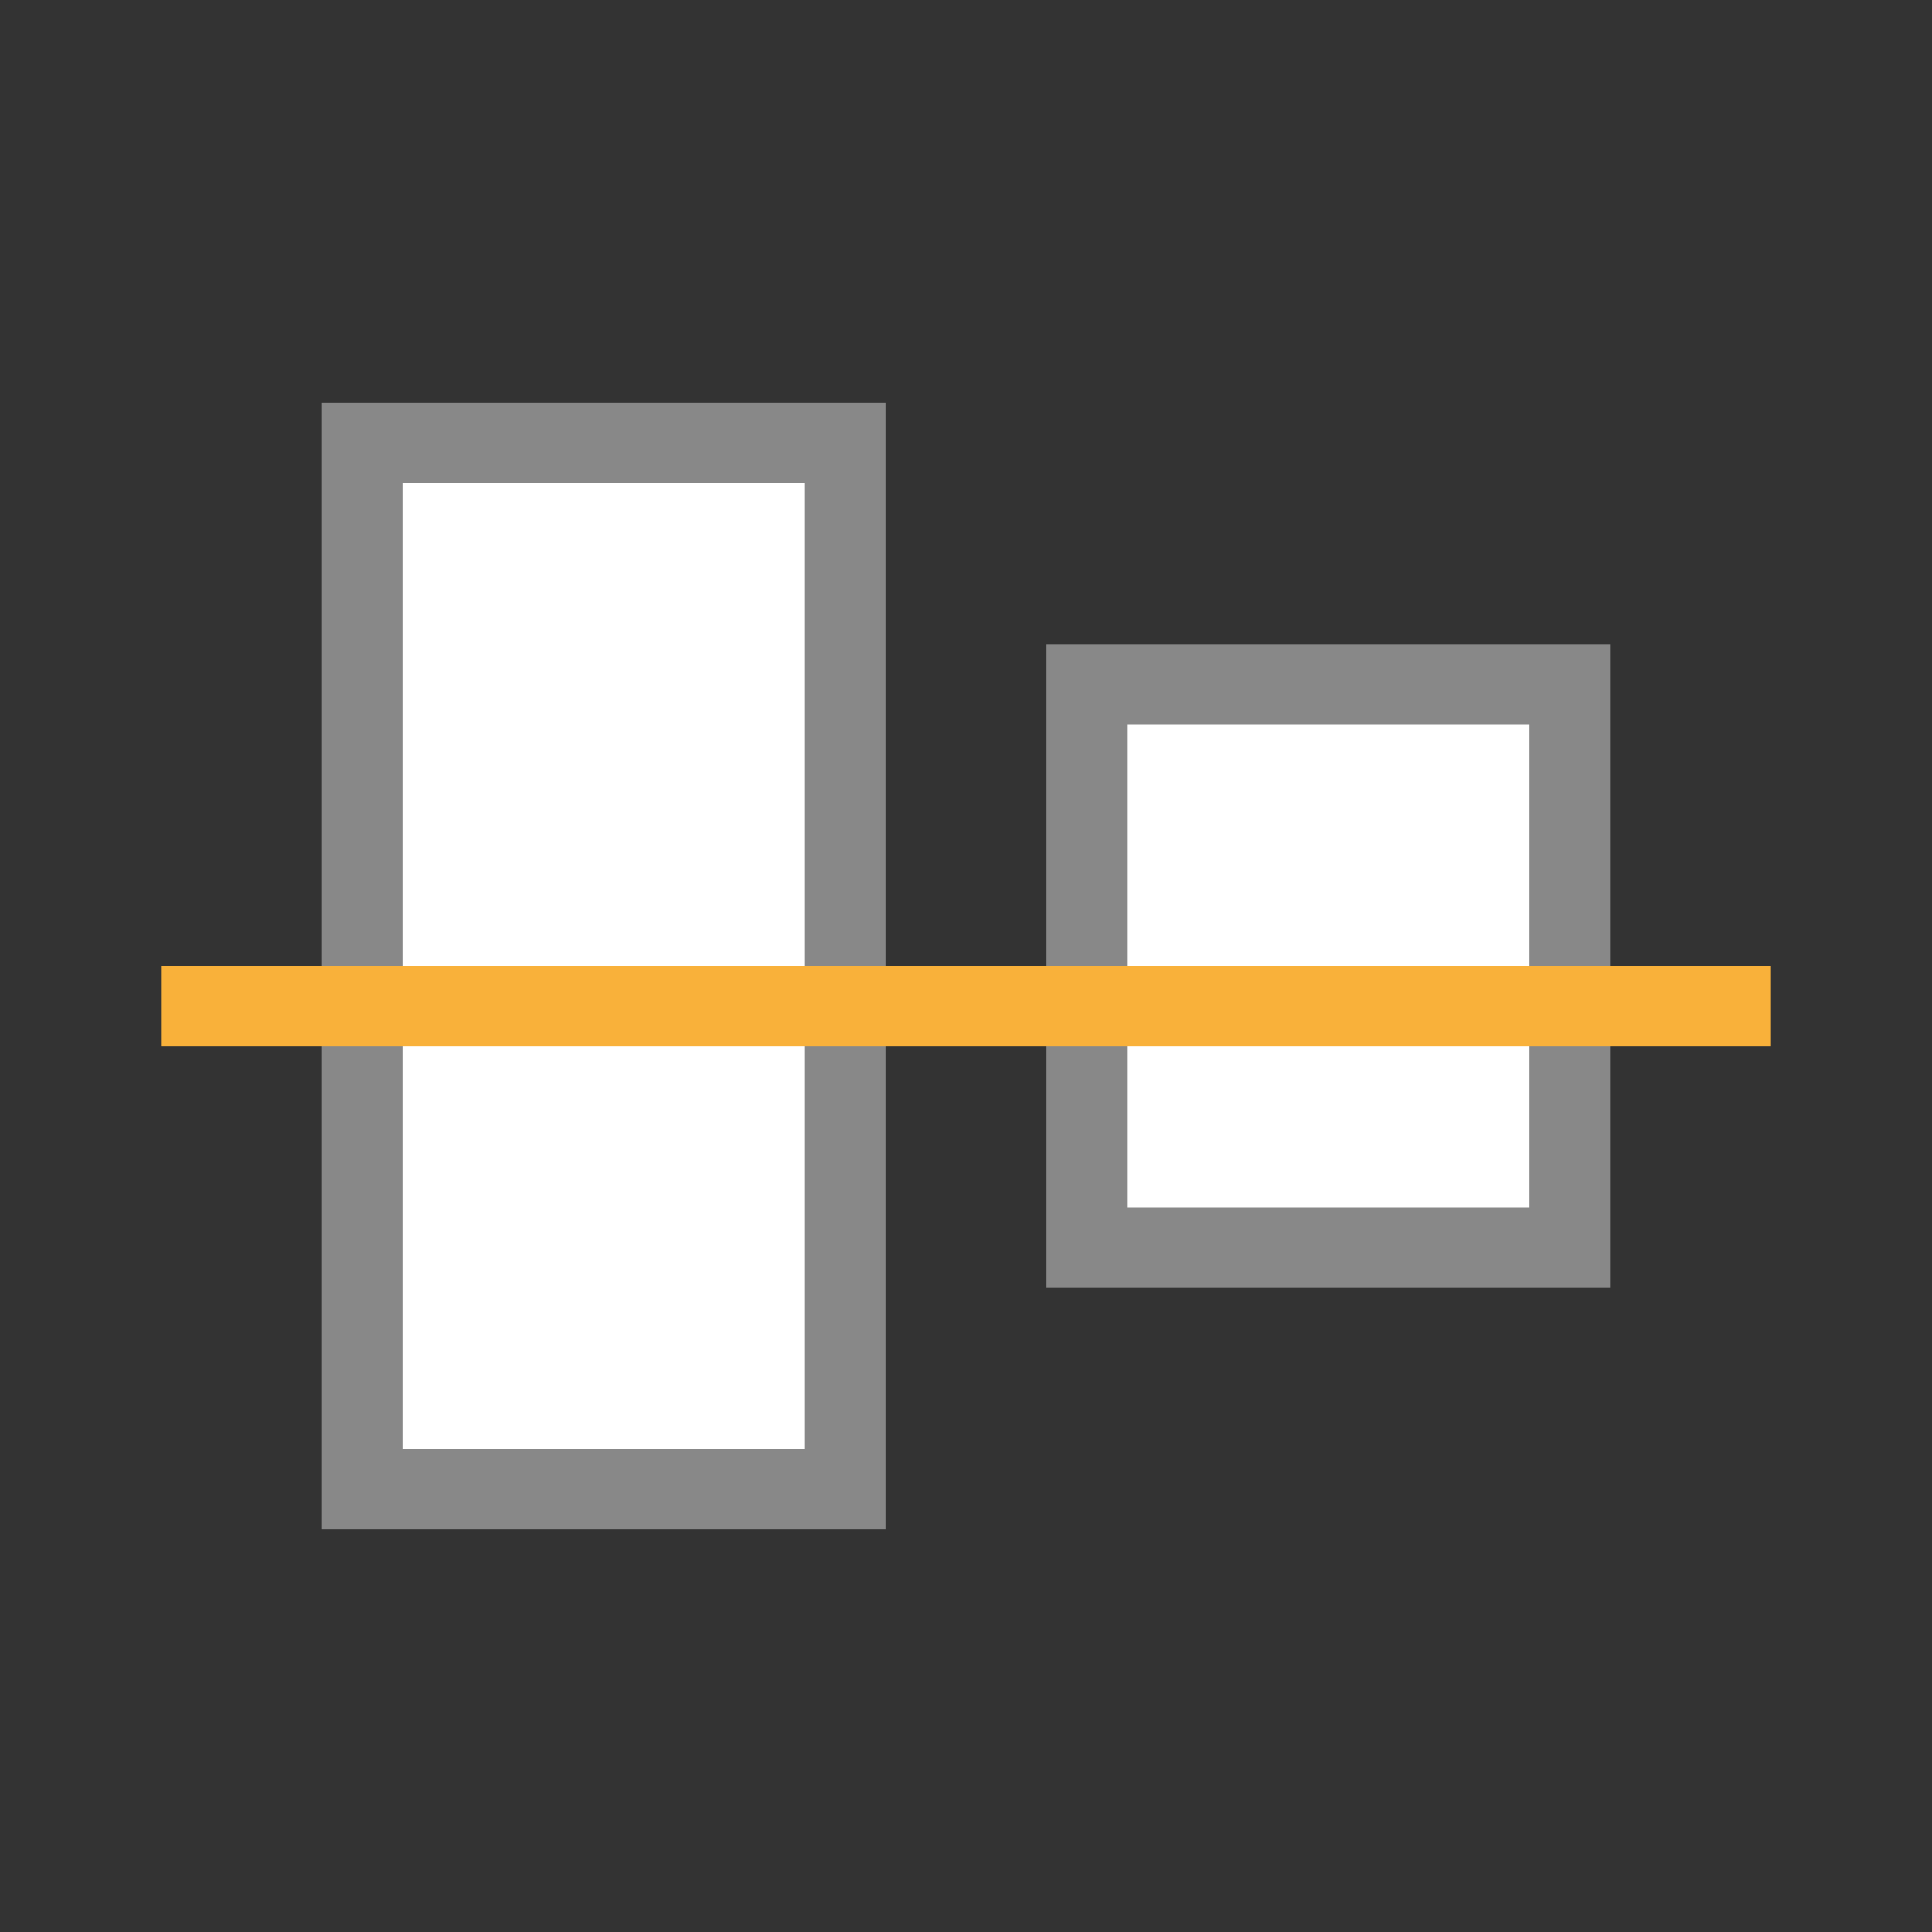 <svg xmlns="http://www.w3.org/2000/svg" viewBox="0 0 24 24">
 <rect x="0" y="0" width="24" height="24" fill="#333333" stroke="none"/>
 <rect y="8.5" x="13.5" height="7" width="6" style="fill:#fff;opacity:1;stroke-miterlimit:23.7;fill-opacity:1;stroke:#888;stroke-dashoffset:0"/>
 <rect width="6" height="13" x="4.5" y="5.5" style="fill:#fff;opacity:1;stroke-miterlimit:23.7;fill-opacity:1;stroke:#888;stroke-dashoffset:0"/>
 <rect width="1" height="20" x="-13" y="2" transform="matrix(0,-1,1,0,0,0)" style="fill:#f9b13a;opacity:1;fill-opacity:1;"/>
</svg>
